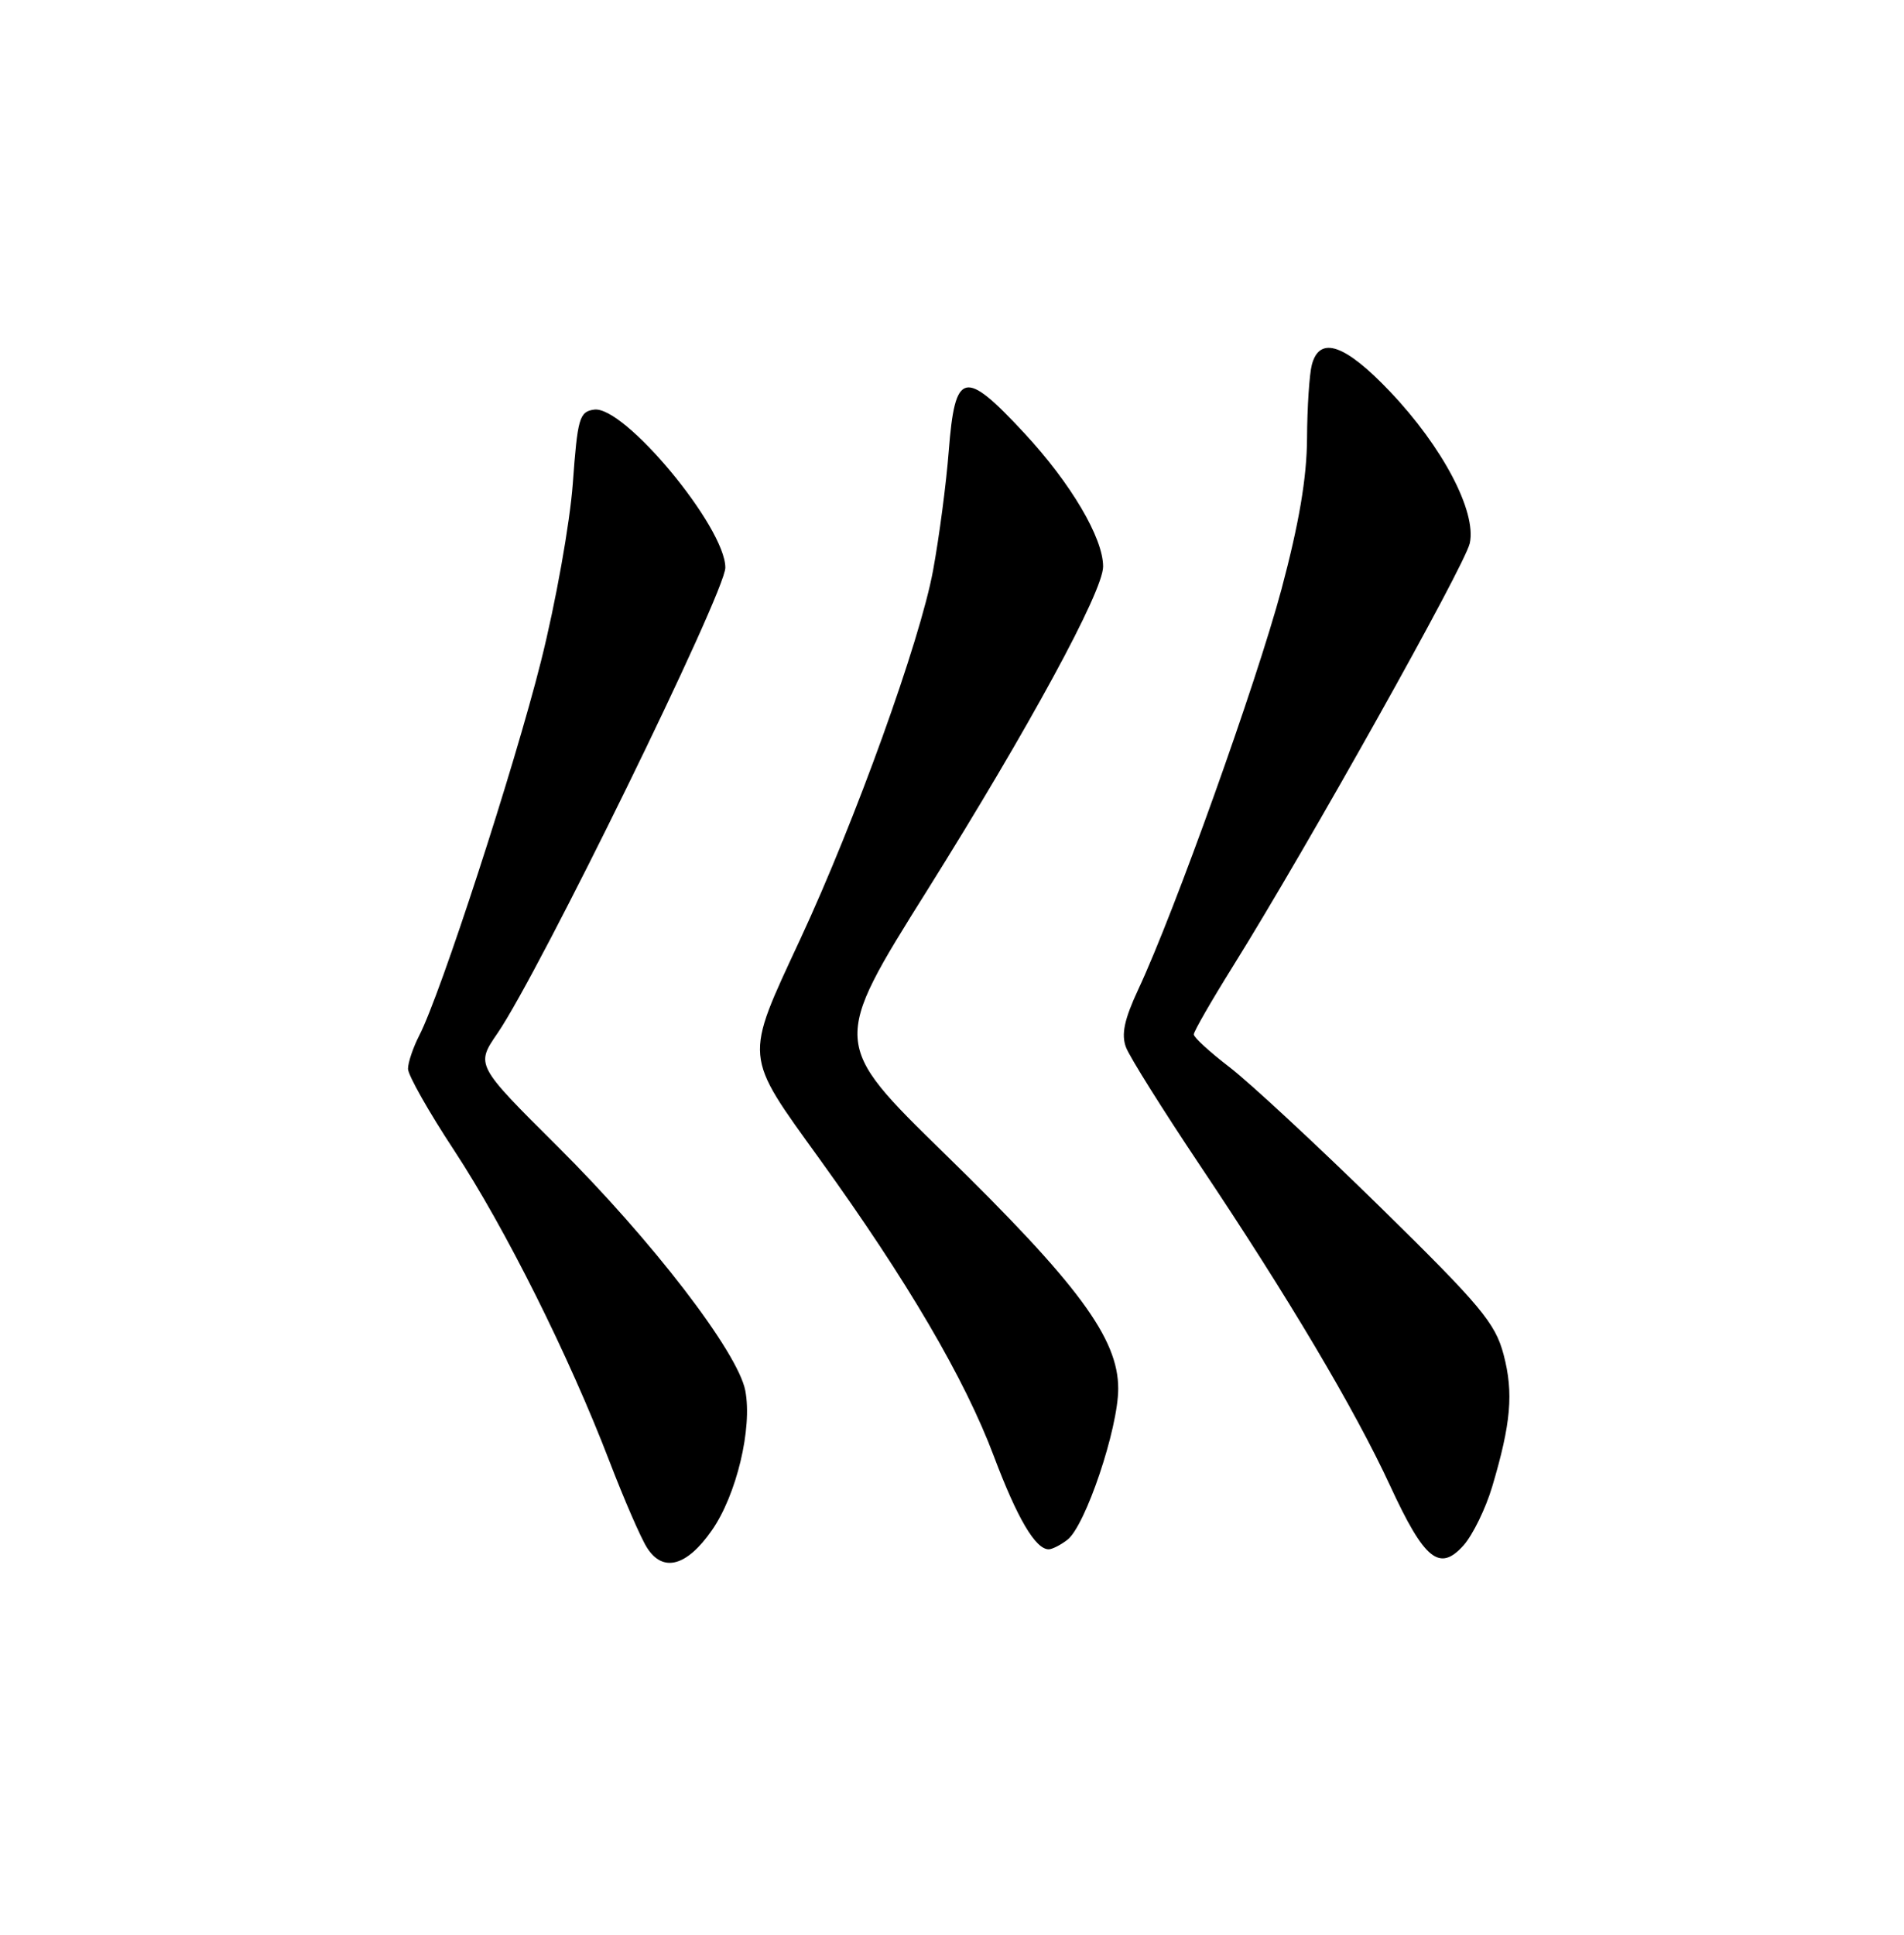 <?xml version="1.0" encoding="UTF-8" standalone="no"?>
<!DOCTYPE svg PUBLIC "-//W3C//DTD SVG 1.1//EN" "http://www.w3.org/Graphics/SVG/1.1/DTD/svg11.dtd" >
<svg xmlns="http://www.w3.org/2000/svg" xmlns:xlink="http://www.w3.org/1999/xlink" version="1.1" viewBox="0 0 252 256">
 <g >
 <path fill="currentColor"
d=" M 94.21 202.50 C 97.48 197.82 99.60 188.96 98.64 183.99 C 97.64 178.88 86.27 164.09 73.81 151.71 C 62.96 140.92 62.96 140.92 65.85 136.71 C 71.39 128.64 96.00 78.37 96.00 75.11 C 96.00 69.75 82.61 53.63 78.63 54.20 C 76.68 54.47 76.44 55.32 75.81 64.00 C 75.42 69.26 73.55 79.75 71.60 87.50 C 68.07 101.56 58.31 131.56 55.50 136.99 C 54.68 138.59 54.00 140.59 54.00 141.42 C 54.00 142.26 56.75 147.12 60.11 152.22 C 66.86 162.49 75.33 179.44 80.68 193.40 C 82.60 198.40 84.83 203.54 85.65 204.81 C 87.75 208.10 90.89 207.26 94.21 202.50 Z  M 197.49 196.73 C 199.99 188.34 200.34 184.30 199.01 179.25 C 197.90 175.05 195.99 172.77 182.63 159.67 C 174.31 151.52 165.36 143.22 162.75 141.22 C 160.14 139.22 158.00 137.27 158.00 136.87 C 158.00 136.48 160.34 132.41 163.20 127.83 C 173.08 111.98 193.87 74.85 194.53 71.88 C 195.44 67.70 190.95 59.15 183.97 51.81 C 178.01 45.54 174.66 44.39 173.63 48.25 C 173.30 49.49 173.01 53.88 172.99 58.00 C 172.96 63.24 171.93 69.27 169.60 78.00 C 166.26 90.45 155.46 120.63 150.67 130.88 C 148.80 134.89 148.38 136.86 149.03 138.58 C 149.51 139.85 153.92 146.88 158.82 154.20 C 170.49 171.62 179.32 186.49 183.99 196.60 C 188.53 206.42 190.53 208.04 193.72 204.46 C 194.93 203.09 196.63 199.61 197.49 196.73 Z  M 141.26 203.75 C 143.65 201.94 148.00 189.02 148.00 183.74 C 148.00 177.08 142.70 169.91 125.04 152.67 C 110.04 138.03 110.04 138.03 122.74 117.77 C 136.21 96.26 146.00 78.25 146.00 74.96 C 146.00 71.17 141.73 63.94 135.57 57.31 C 127.62 48.75 126.40 49.04 125.57 59.68 C 125.24 63.98 124.30 71.10 123.49 75.50 C 121.77 84.83 113.23 108.53 105.94 124.22 C 98.46 140.32 98.37 139.35 108.52 153.42 C 120.10 169.49 127.67 182.39 131.54 192.68 C 134.63 200.89 137.05 205.00 138.80 205.00 C 139.25 205.00 140.36 204.44 141.26 203.75 Z "/>
</g>
</svg>